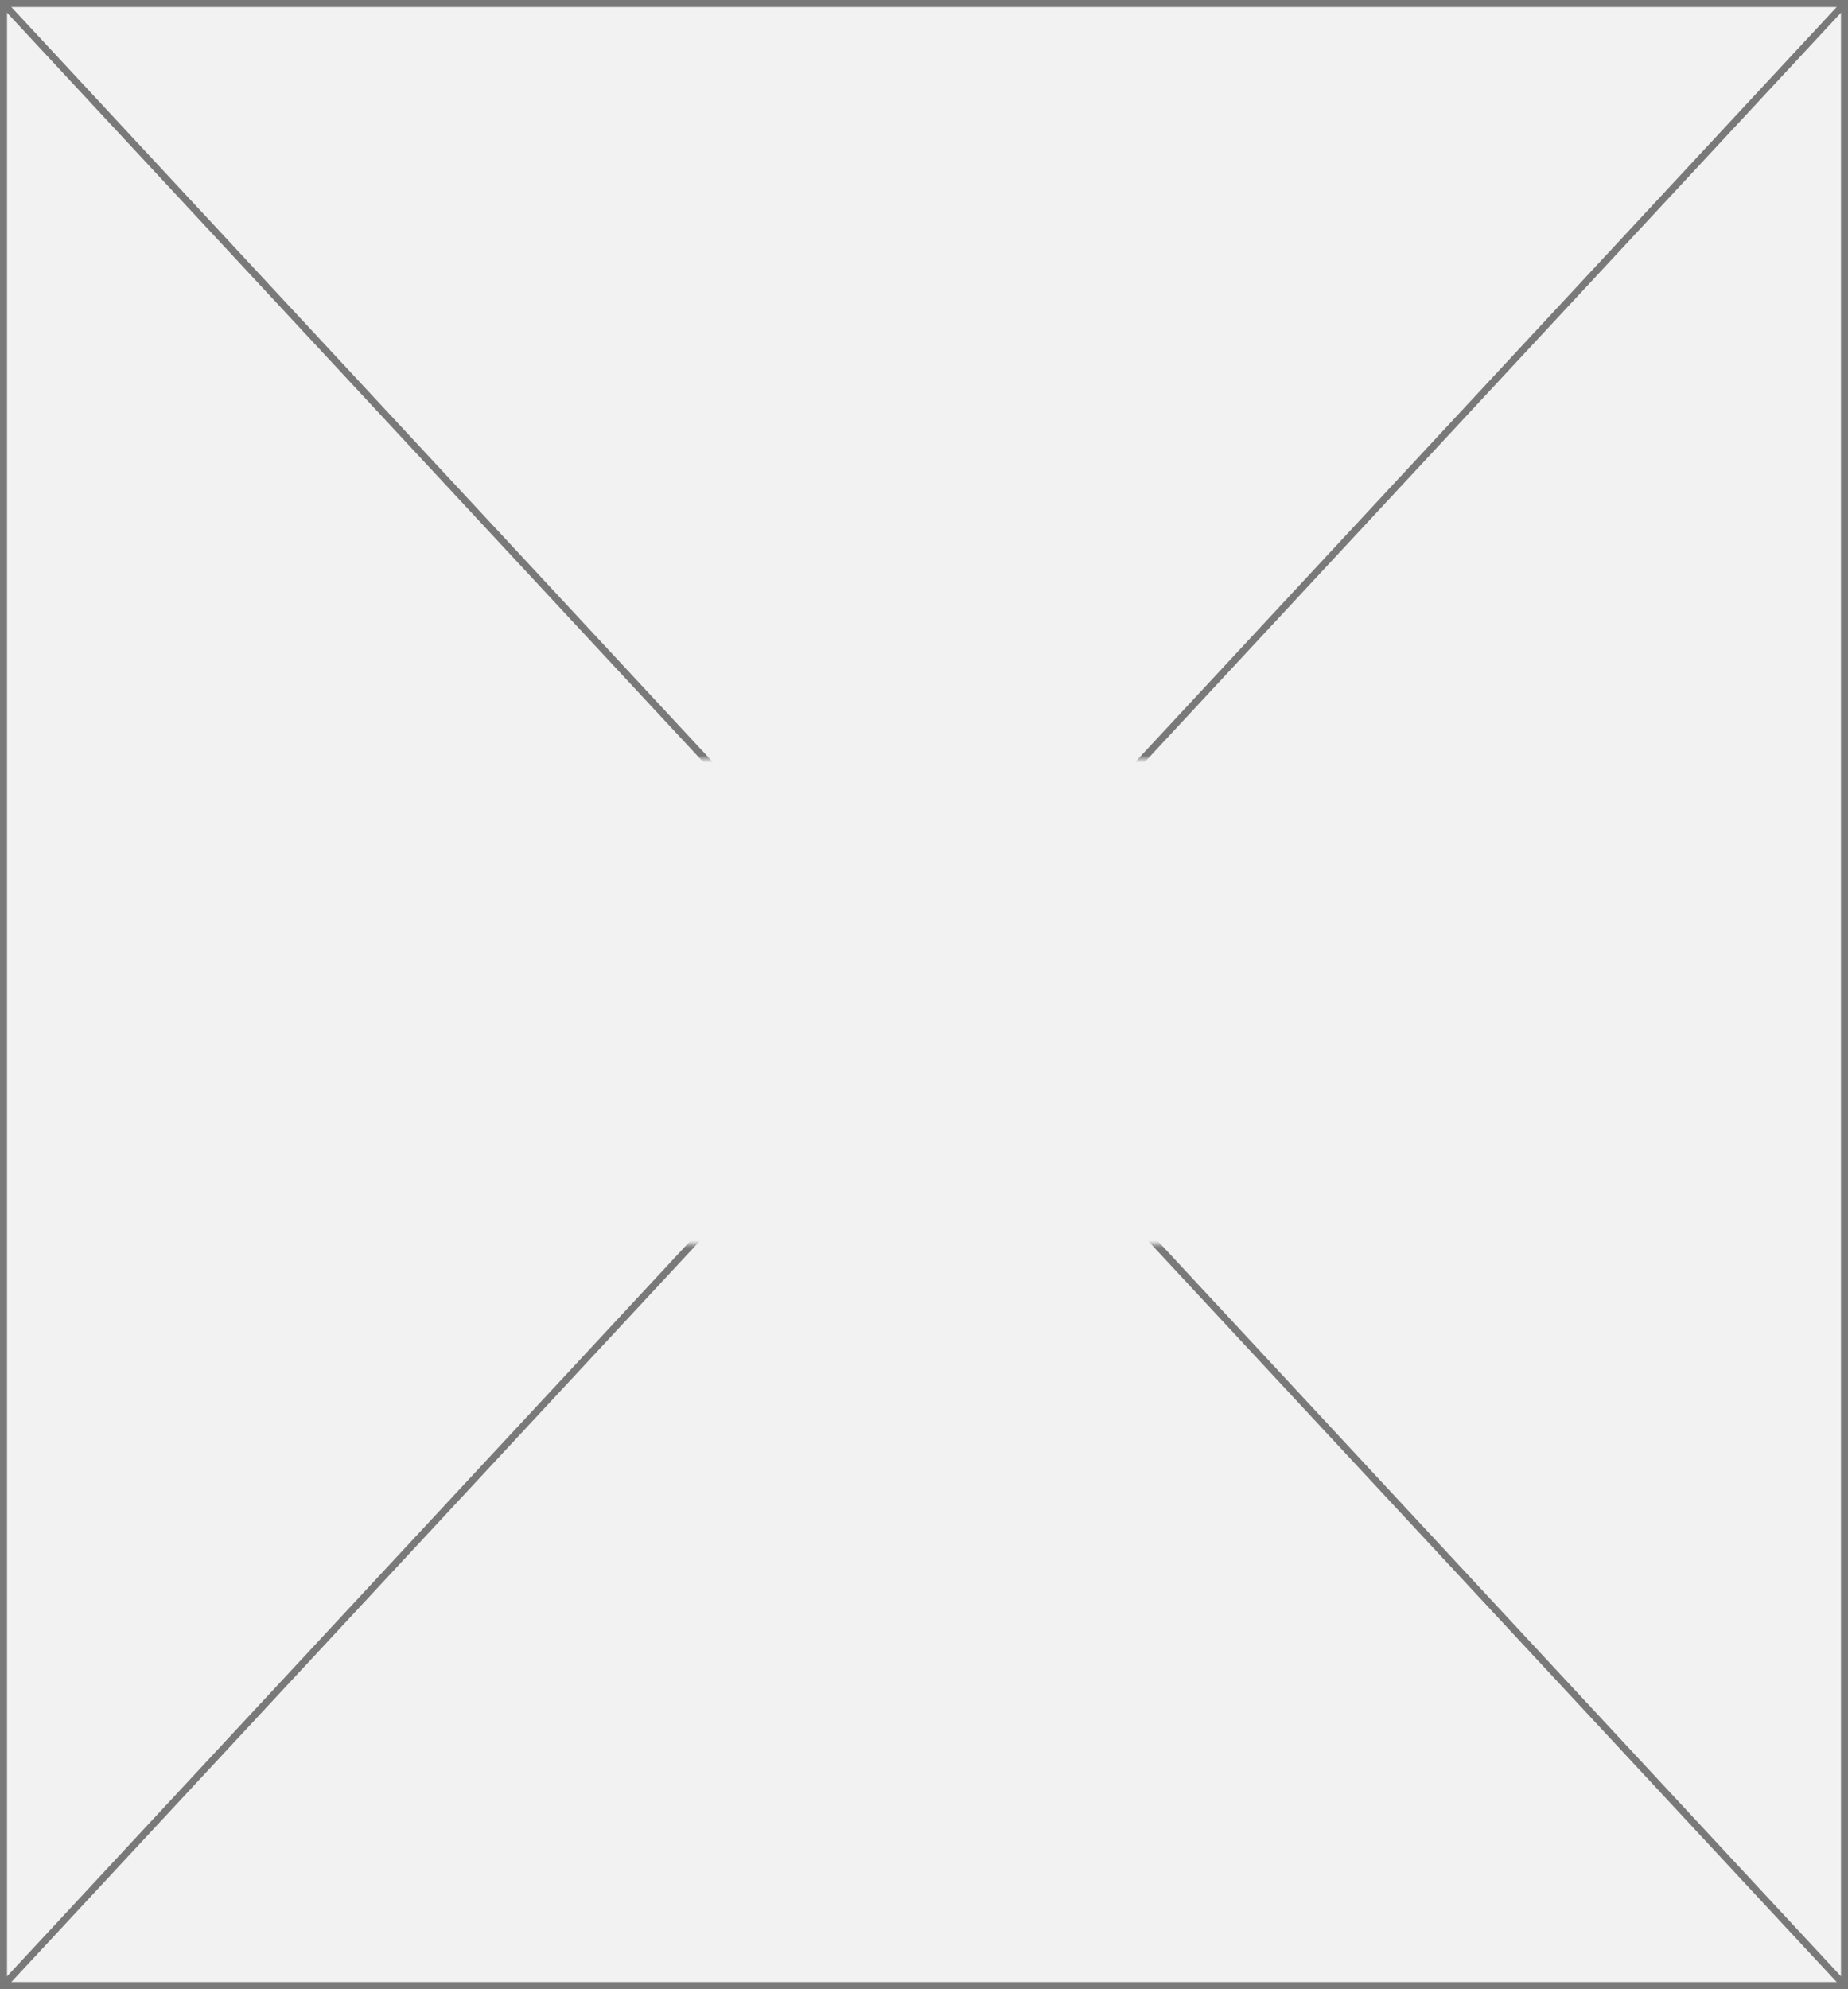 ﻿<?xml version="1.0" encoding="utf-8"?>
<svg version="1.1" xmlns:xlink="http://www.w3.org/1999/xlink" width="263px" height="283px" xmlns="http://www.w3.org/2000/svg">
  <rect width="100%" height="100%" fill="#333333" stroke="none"/>
  <defs>
    <mask fill="white" id="clip4">
      <path d="M 433 287  L 654 287  L 654 356  L 433 356  Z M 411 179  L 674 179  L 674 462  L 411 462  Z " fill-rule="evenodd" />
    </mask>
  </defs>
  <g transform="matrix(1 0 0 1 -411 -179 )">
    <path d="M 411.5 179.5  L 673.5 179.5  L 673.5 461.5  L 411.5 461.5  L 411.5 179.5  Z " fill-rule="nonzero" fill="#f2f2f2" stroke="none" />
    <path d="M 411.5 179.5  L 673.5 179.5  L 673.5 461.5  L 411.5 461.5  L 411.5 179.5  Z " stroke-width="1" stroke="#797979" fill="none" />
    <path d="M 411.366 179.394  L 673.634 461.606  M 673.634 179.394  L 411.366 461.606  " stroke-width="1" stroke="#797979" fill="none" mask="url(#clip4)" />
  </g>
</svg>